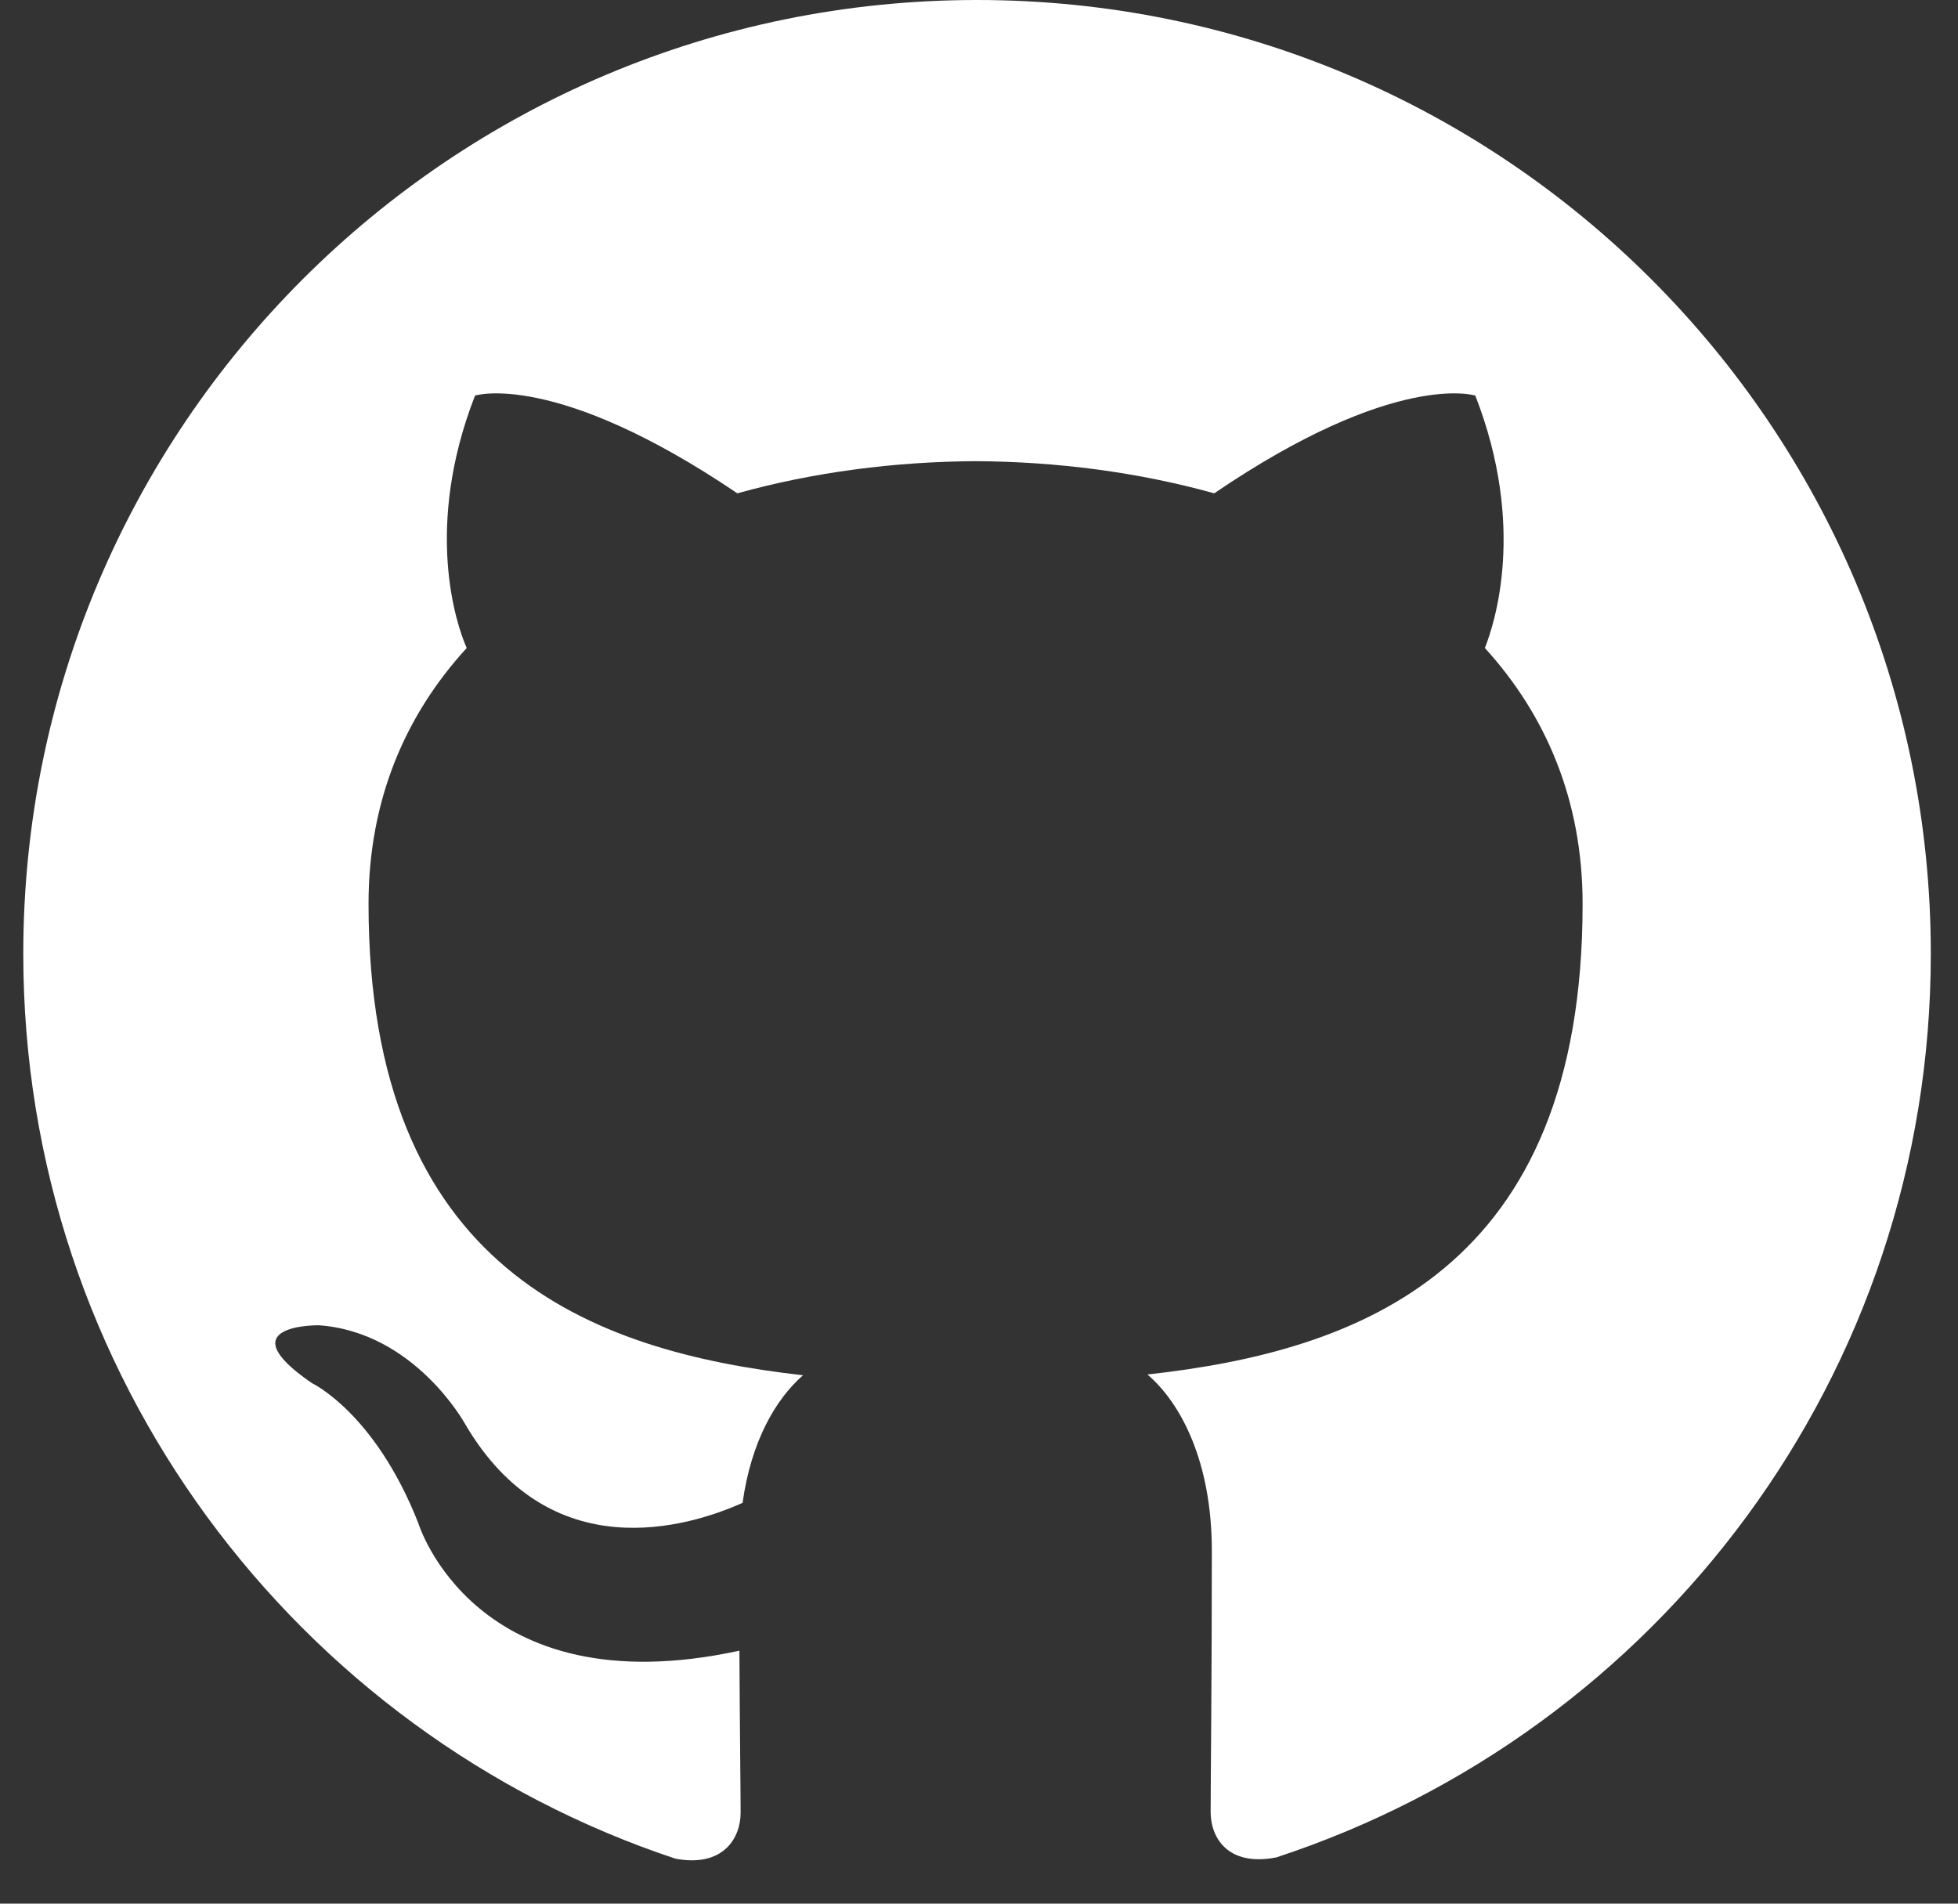 <svg width="36" height="35" viewBox="0 0 36 35" fill="none" xmlns="http://www.w3.org/2000/svg">
<rect x="0" y="0" width="36" height="35" fill="#333333" stroke="none"/>
<path d="M17.964 0C8.276 0 0.428 7.852 0.428 17.536C0.428 25.285 5.452 31.857 12.418 34.173C13.295 34.338 13.617 33.796 13.617 33.33C13.617 32.913 13.602 31.81 13.595 30.349C8.717 31.407 7.688 27.996 7.688 27.996C6.89 25.972 5.737 25.431 5.737 25.431C4.149 24.344 5.86 24.366 5.86 24.366C7.621 24.489 8.546 26.172 8.546 26.172C10.11 28.854 12.651 28.079 13.653 27.631C13.811 26.497 14.263 25.724 14.764 25.285C10.869 24.847 6.776 23.339 6.776 16.62C6.776 14.705 7.456 13.142 8.581 11.914C8.384 11.471 7.792 9.689 8.734 7.273C8.734 7.273 10.203 6.802 13.557 9.07C14.96 8.68 16.45 8.487 17.941 8.479C19.431 8.487 20.922 8.68 22.325 9.07C25.657 6.802 27.125 7.273 27.125 7.273C28.068 9.689 27.476 11.471 27.301 11.914C28.419 13.142 29.098 14.705 29.098 16.62C29.098 23.356 24.999 24.84 21.097 25.271C21.711 25.797 22.281 26.872 22.281 28.515C22.281 30.862 22.259 32.747 22.259 33.317C22.259 33.777 22.566 34.325 23.465 34.15C30.48 31.85 35.5 25.274 35.5 17.536C35.5 7.852 27.648 0 17.964 0Z" fill="#FEFFFE"/>
</svg>
